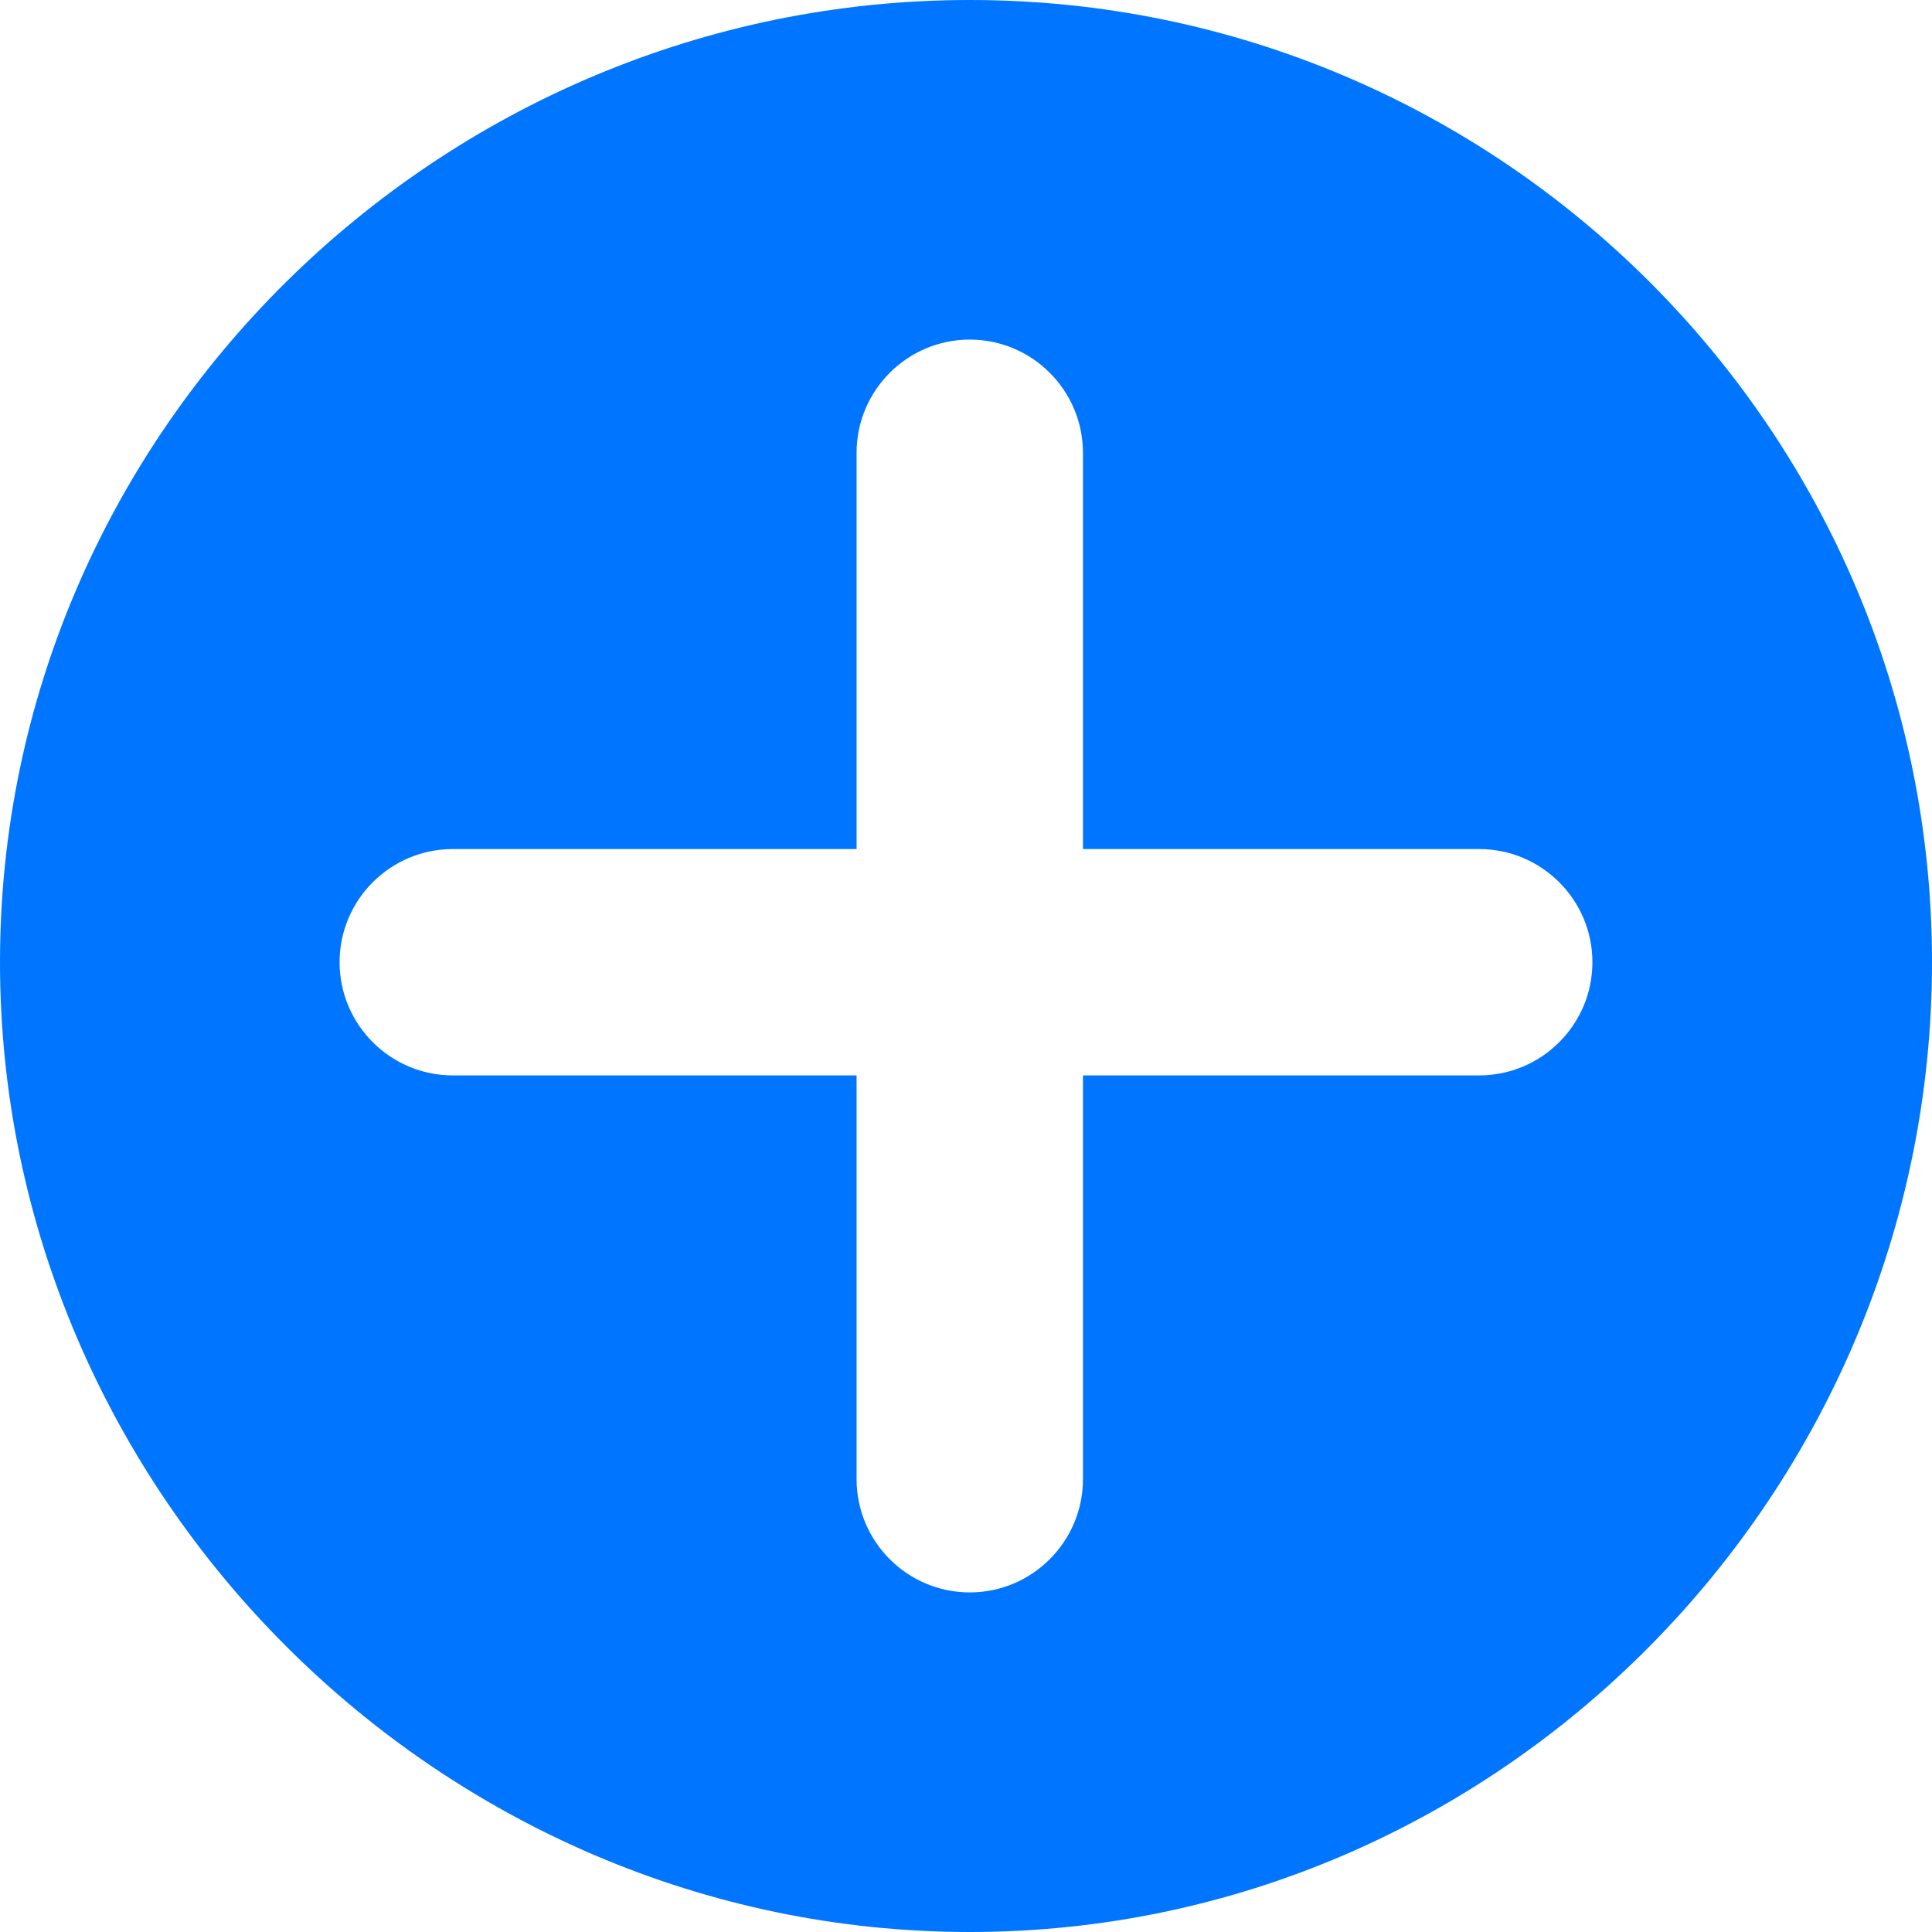 <svg width="30" height="30" viewBox="0 0 30 30" fill="none" xmlns="http://www.w3.org/2000/svg">
<path d="M15.059 0C6.82 0 0 6.703 0 14.941C0 23.18 6.82 30 15.059 30C23.297 30 30 23.18 30 14.941C30 6.703 23.297 0 15.059 0ZM22.969 16.699H16.816V22.969C16.816 23.938 16.027 24.727 15.059 24.727C14.089 24.727 13.301 23.938 13.301 22.969V16.699H7.031C6.062 16.699 5.273 15.911 5.273 14.941C5.273 13.972 6.062 13.184 7.031 13.184H13.301V7.031C13.301 6.062 14.089 5.273 15.059 5.273C16.027 5.273 16.816 6.062 16.816 7.031V13.184H22.969C23.937 13.184 24.727 13.972 24.727 14.941C24.727 15.911 23.937 16.699 22.969 16.699Z" fill="#0075FF"/>
</svg>
